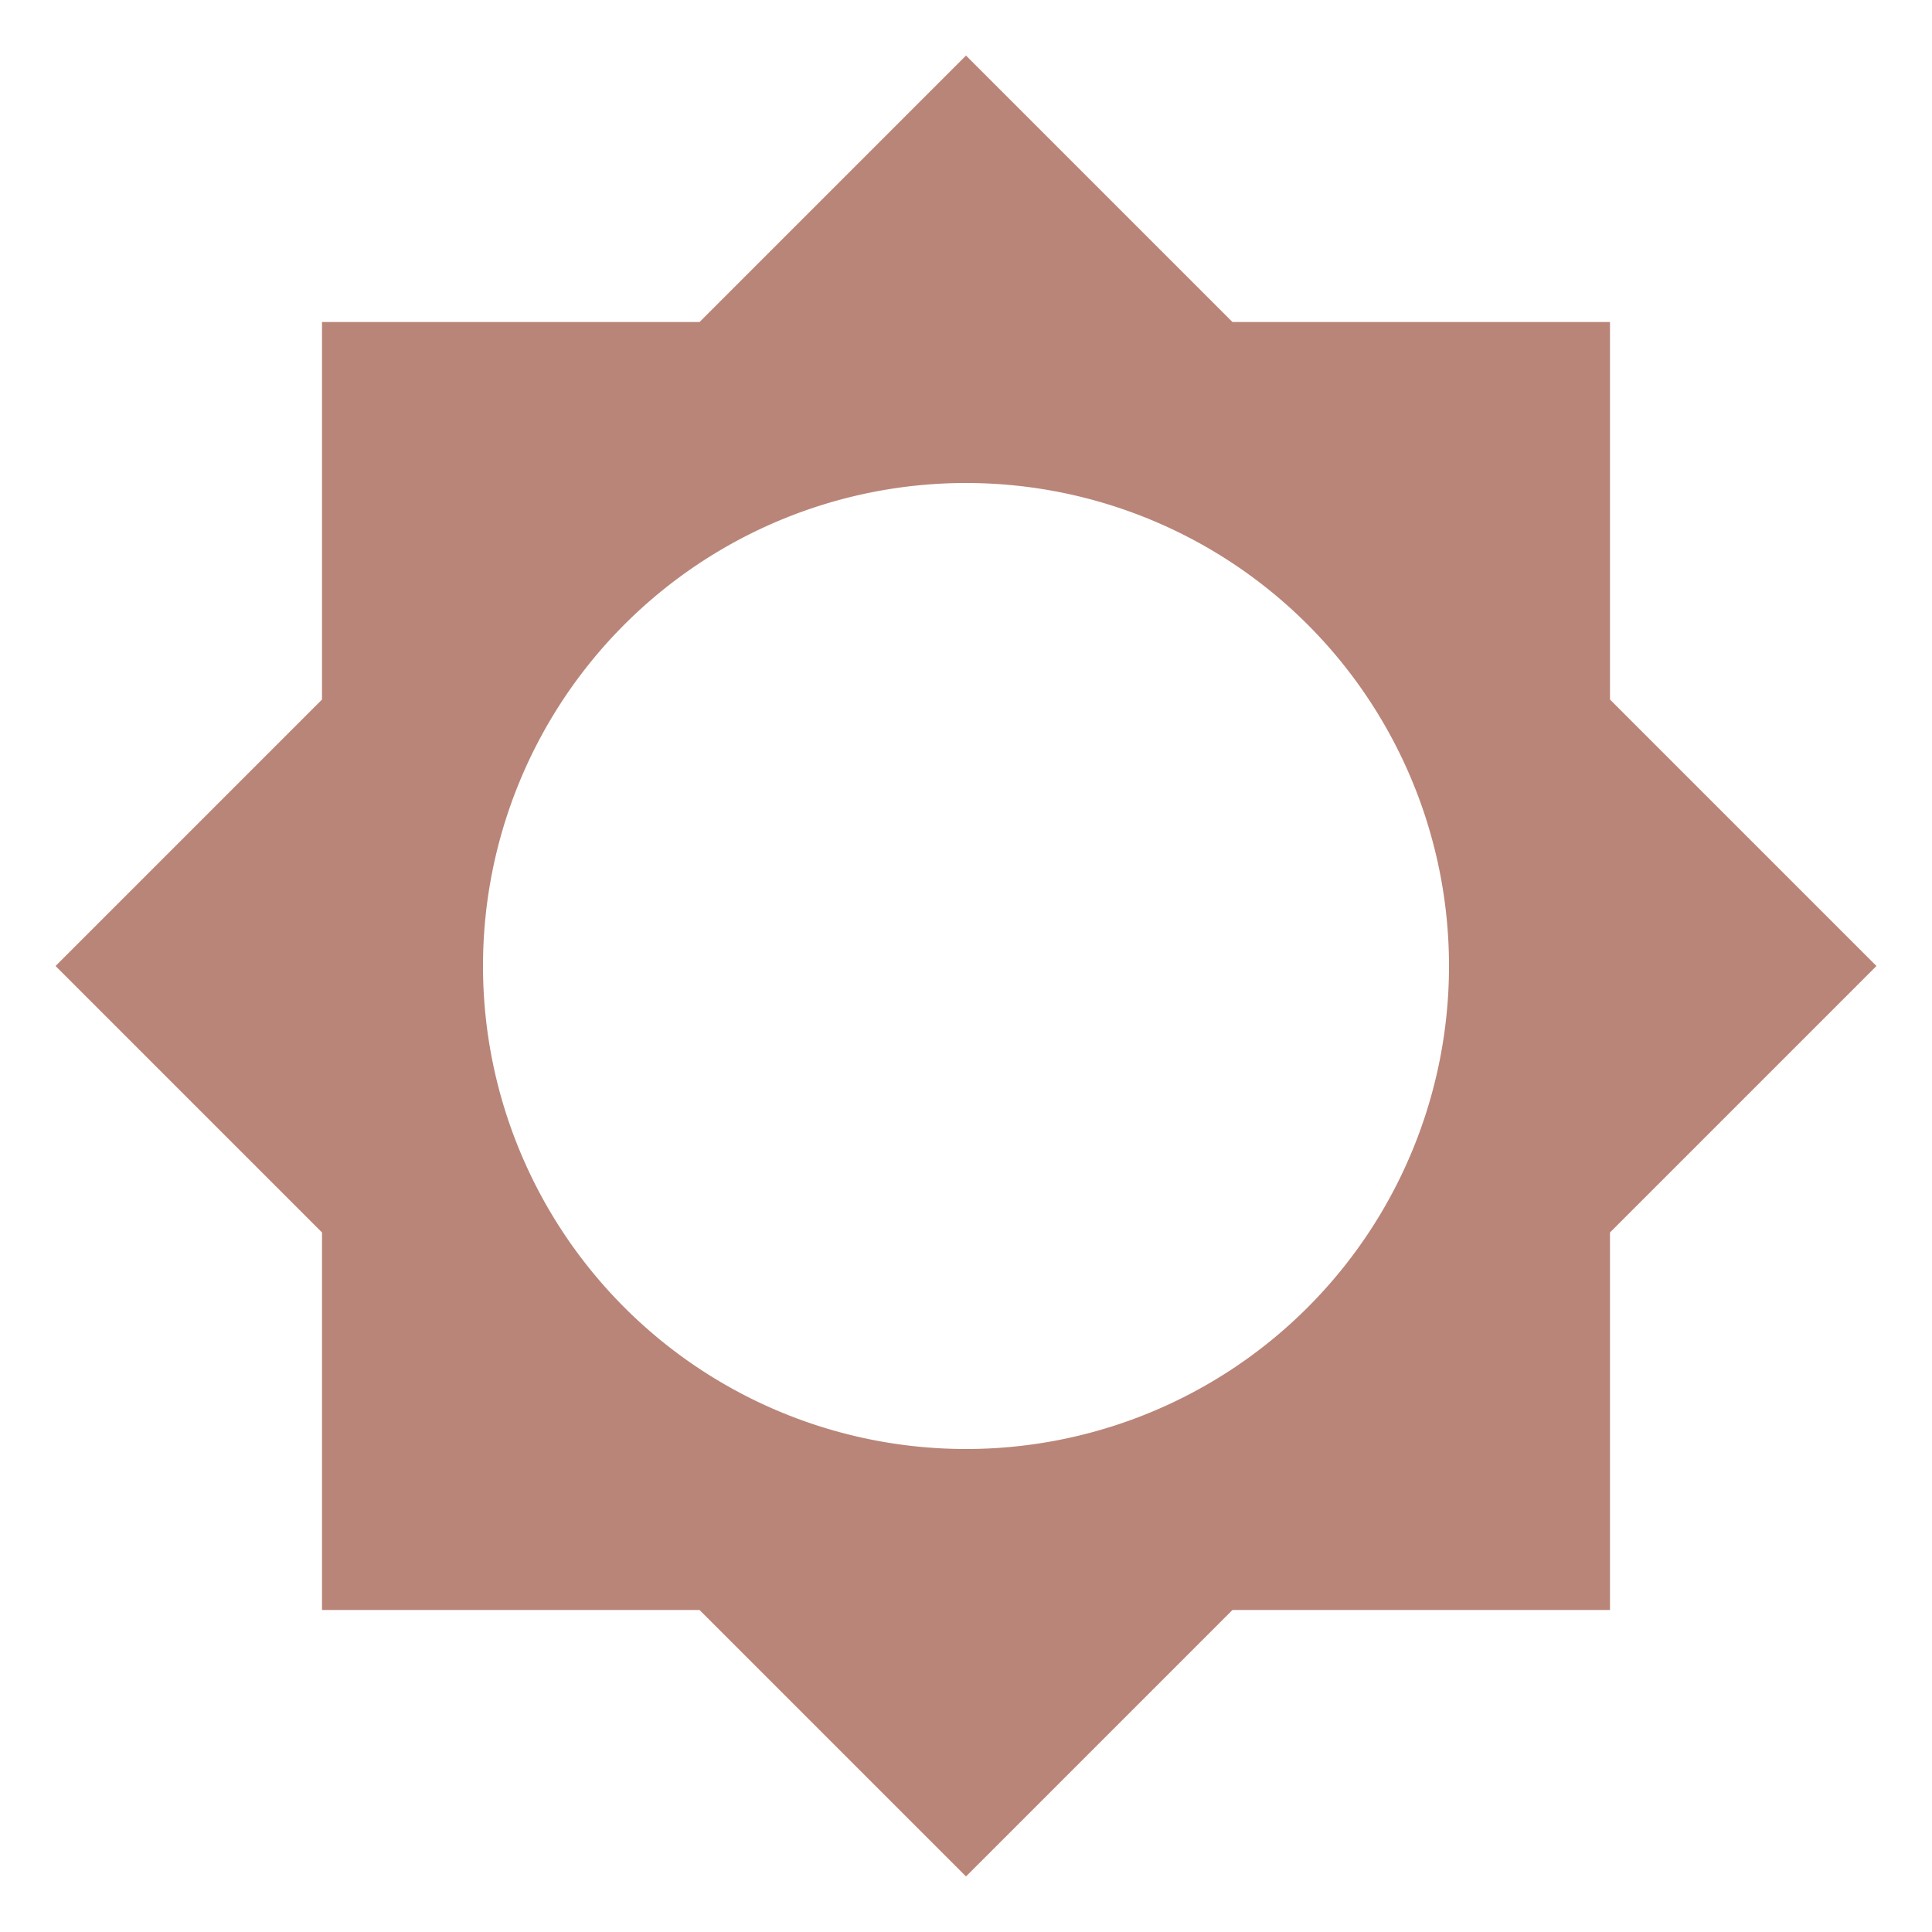 <svg xmlns="http://www.w3.org/2000/svg" viewBox="0 0 24 24"><path d="M12,18A6,6 0 0,1 6,12A6,6 0 0,1 12,6A6,6 0 0,1 18,12A6,6 0 0,1 12,18M20,15.31L23.31,12L20,8.69V4H15.31L12,0.69L8.69,4H4V8.69L0.69,12L4,15.31V20H8.69L12,23.31L15.31,20H20V15.31Z" fill="#B98578"/></svg>
